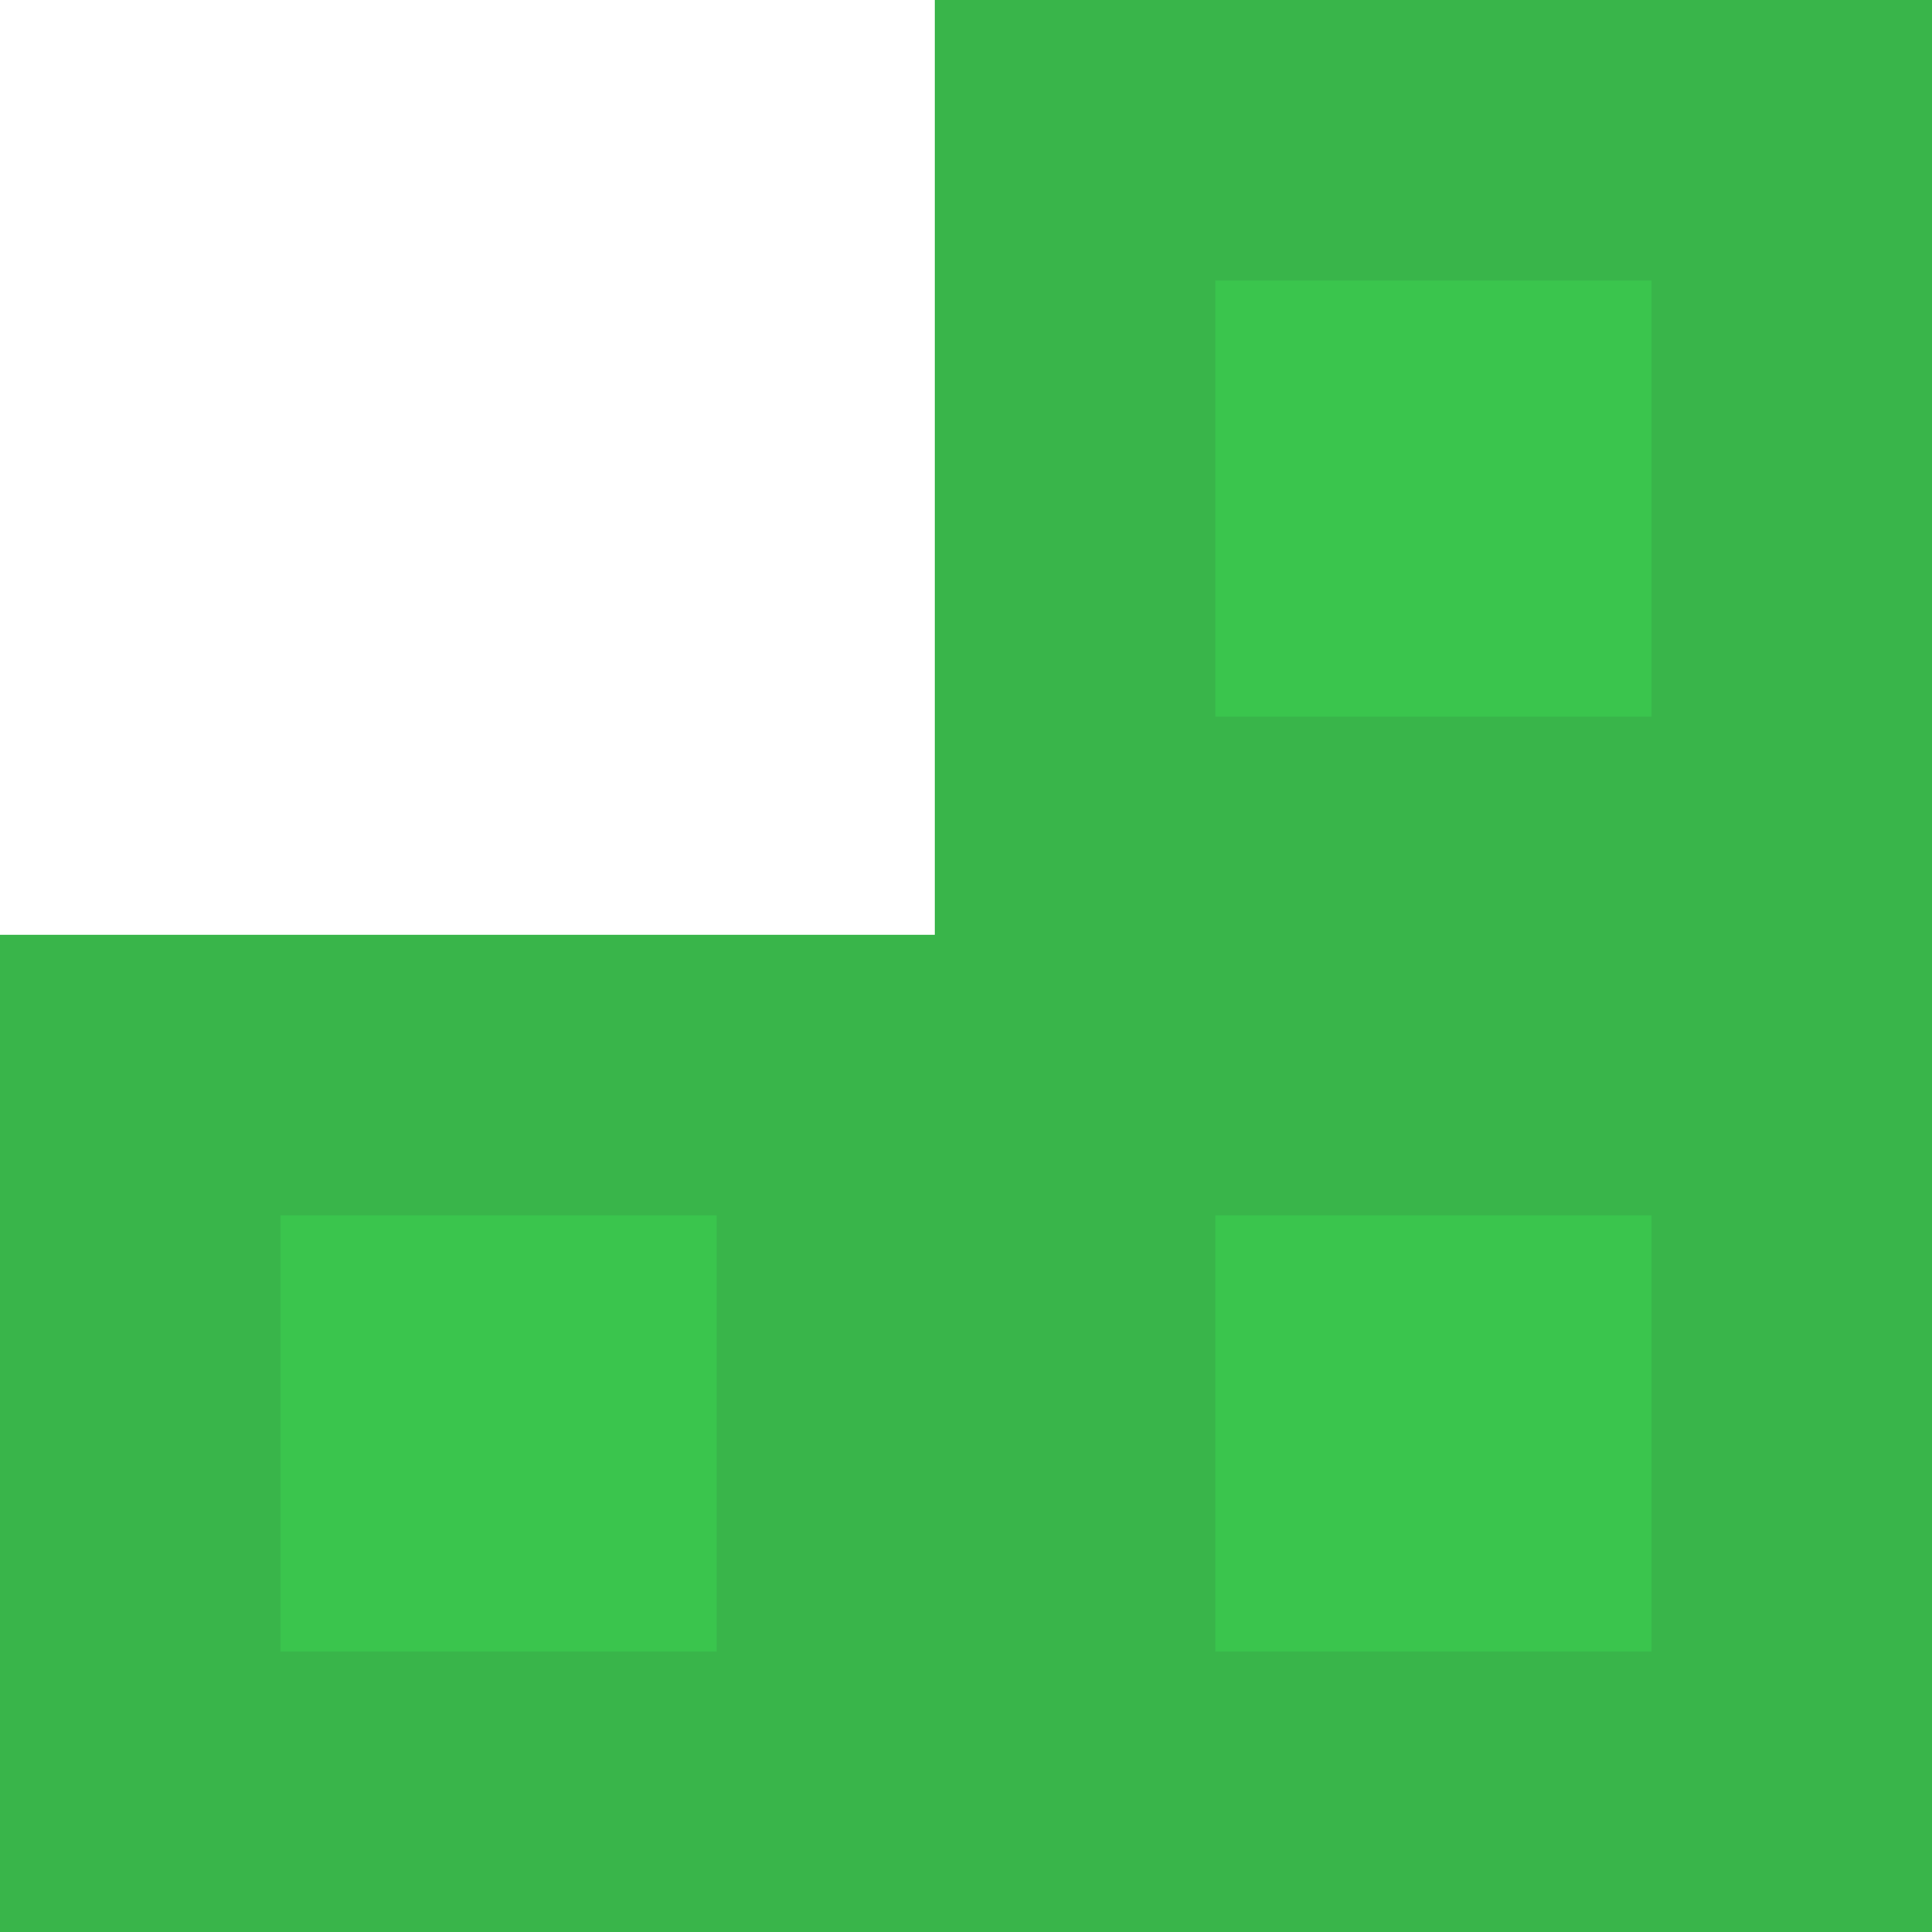 <svg version="1.1" xmlns="http://www.w3.org/2000/svg" xmlns:xlink="http://www.w3.org/1999/xlink" width="62" height="62" viewBox="0,0,62,62"><g transform="translate(-209,-149)"><g data-paper-data="{&quot;isPaintingLayer&quot;:true}" fill-rule="nonzero" stroke="none" stroke-linecap="butt" stroke-miterlimit="10" stroke-dasharray="" stroke-dashoffset="0" style="mix-blend-mode: normal"><path d="M239,179v-30h32v30v32h-32h-30v-32z" fill="#39b54a" stroke-width="0" stroke-linejoin="round"/><path d="M262,158v14h-14v-14z" fill="#3ac54d" stroke-width="1" stroke-linejoin="miter"/><path d="M248,188h14v14h-14z" fill="#3ac54d" stroke-width="1" stroke-linejoin="miter"/><path d="M218,188h14v14h-14z" fill="#3ac54d" stroke-width="1" stroke-linejoin="miter"/></g></g></svg>